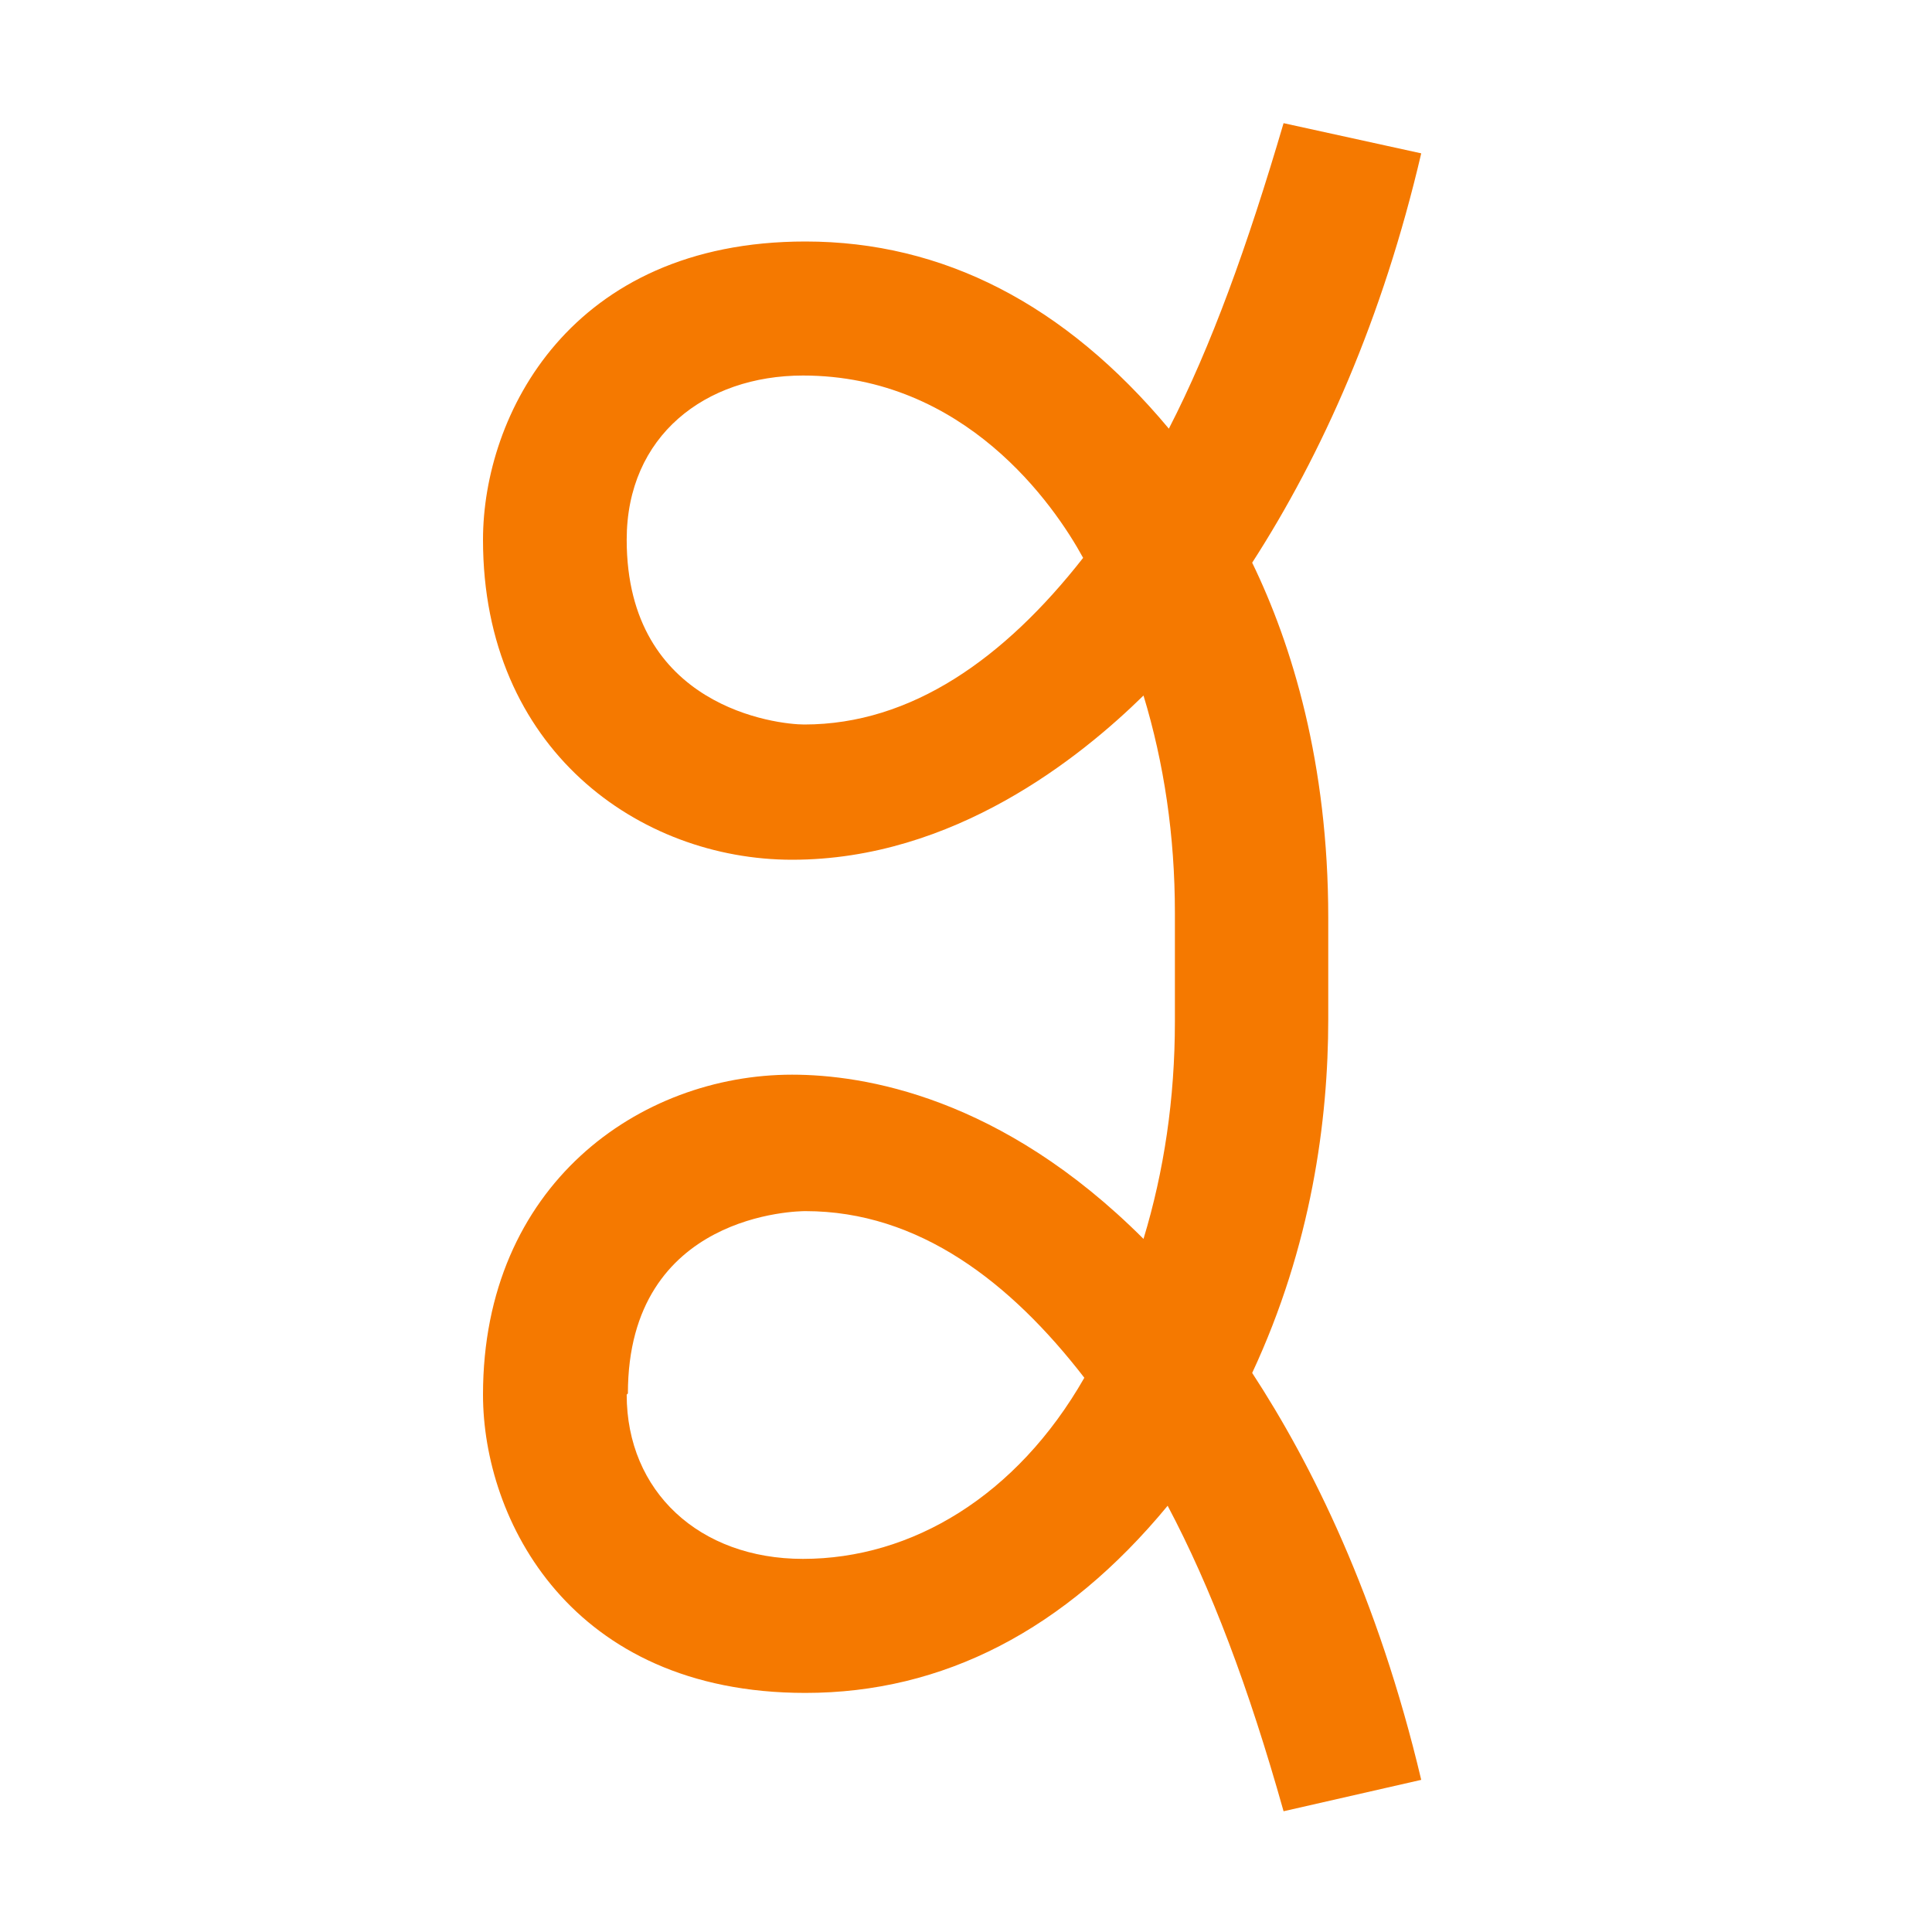 <svg height="16" viewBox="0 0 16 16" width="16" xmlns="http://www.w3.org/2000/svg"><path d="m11 8.44c0 .84-.14 1.88-.63 2.93.49.75 1.04 1.85 1.4 3.37l-1.14.26c-.29-1.03-.6-1.85-.96-2.53-.85 1.03-1.86 1.55-3 1.55-1.95 0-2.67-1.44-2.67-2.47 0-1.74 1.3-2.65 2.56-2.65.59 0 1.73.18 2.91 1.36.17-.56.26-1.16.26-1.8v-.9c0-.64-.09-1.24-.26-1.8-.52.51-1.57 1.36-2.91 1.36-1.26 0-2.56-.91-2.56-2.65 0-1.03.72-2.47 2.67-2.47 1.14 0 2.15.52 3.01 1.55.35-.68.65-1.51.95-2.53l1.14.25c-.32 1.37-.82 2.49-1.4 3.39.33.68.63 1.66.63 2.94zm-5.81-3.97c0 1.39 1.25 1.53 1.47 1.53.89 0 1.66-.55 2.31-1.38-.24-.44-.98-1.51-2.32-1.51-.81 0-1.46.5-1.46 1.36zm0 7.08c0 .8.6 1.36 1.46 1.36.9 0 1.77-.52 2.33-1.5-.61-.79-1.37-1.38-2.31-1.38-.05 0-1.47.01-1.47 1.51z" fill="#f57900"/></svg>